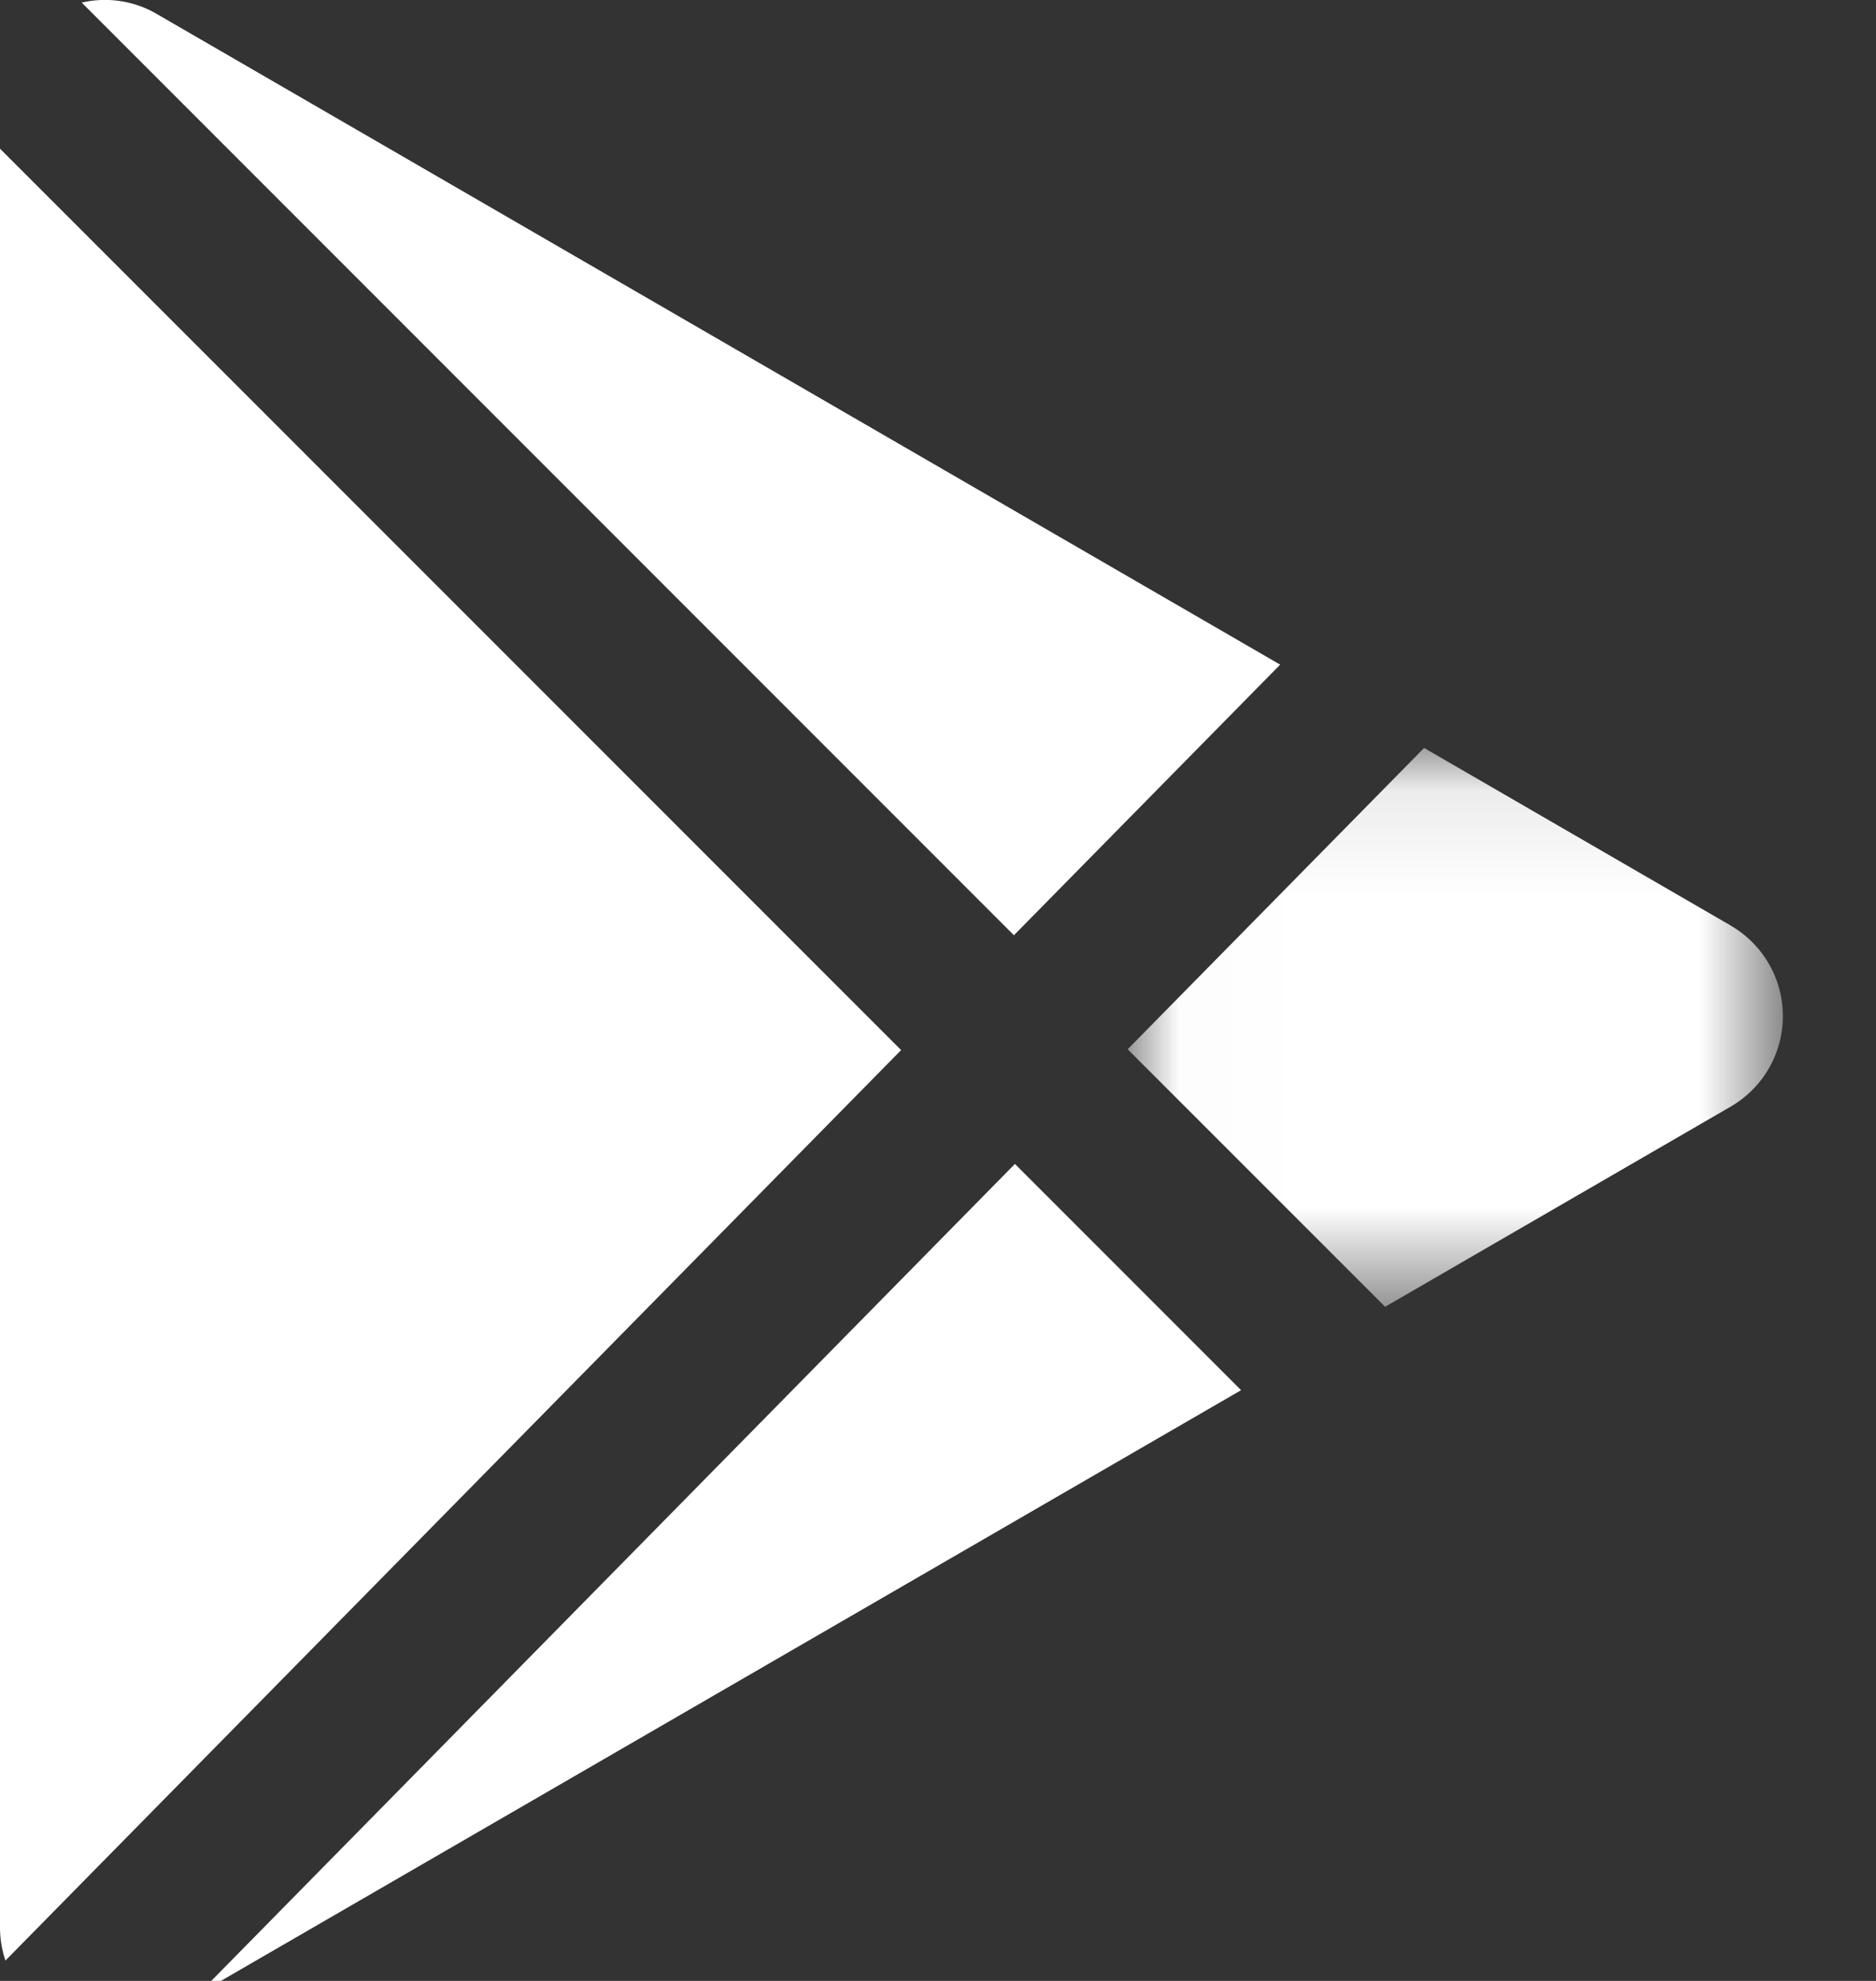 <svg xmlns="http://www.w3.org/2000/svg" xmlns:xlink="http://www.w3.org/1999/xlink" width="18" height="19" viewBox="0 0 18 19">
    <rect x="0" y="0" width="18" height="19" fill="#333333" stroke="none"/>
    <defs>
        <path id="a" d="M6.298.094v5.36H.01V.094h6.287z"/>
    </defs>
    <g fill="none" fill-rule="evenodd">
        <path fill="#FFF" d="M0 1.426v17.062c0 .113.02.219.052.317l8.594-8.733L0 1.426zM9.729 8.97l2.554-2.595L1.506.135a.985.985 0 0 0-.722-.11l8.945 8.946z"/>
        <g transform="translate(10.81 7.08)">
            <mask id="b" fill="#fff">
                <use xlink:href="#a"/>
            </mask>
            <path fill="#FFF" d="M5.797 1.798L2.854.094.01 2.984l2.47 2.47 3.316-1.92a1.003 1.003 0 0 0 0-1.736" mask="url(#b)"/>
        </g>
        <path fill="#FFF" d="M9.738 11.164l-7.833 7.96 10.003-5.79z"/>
    </g>
</svg>
